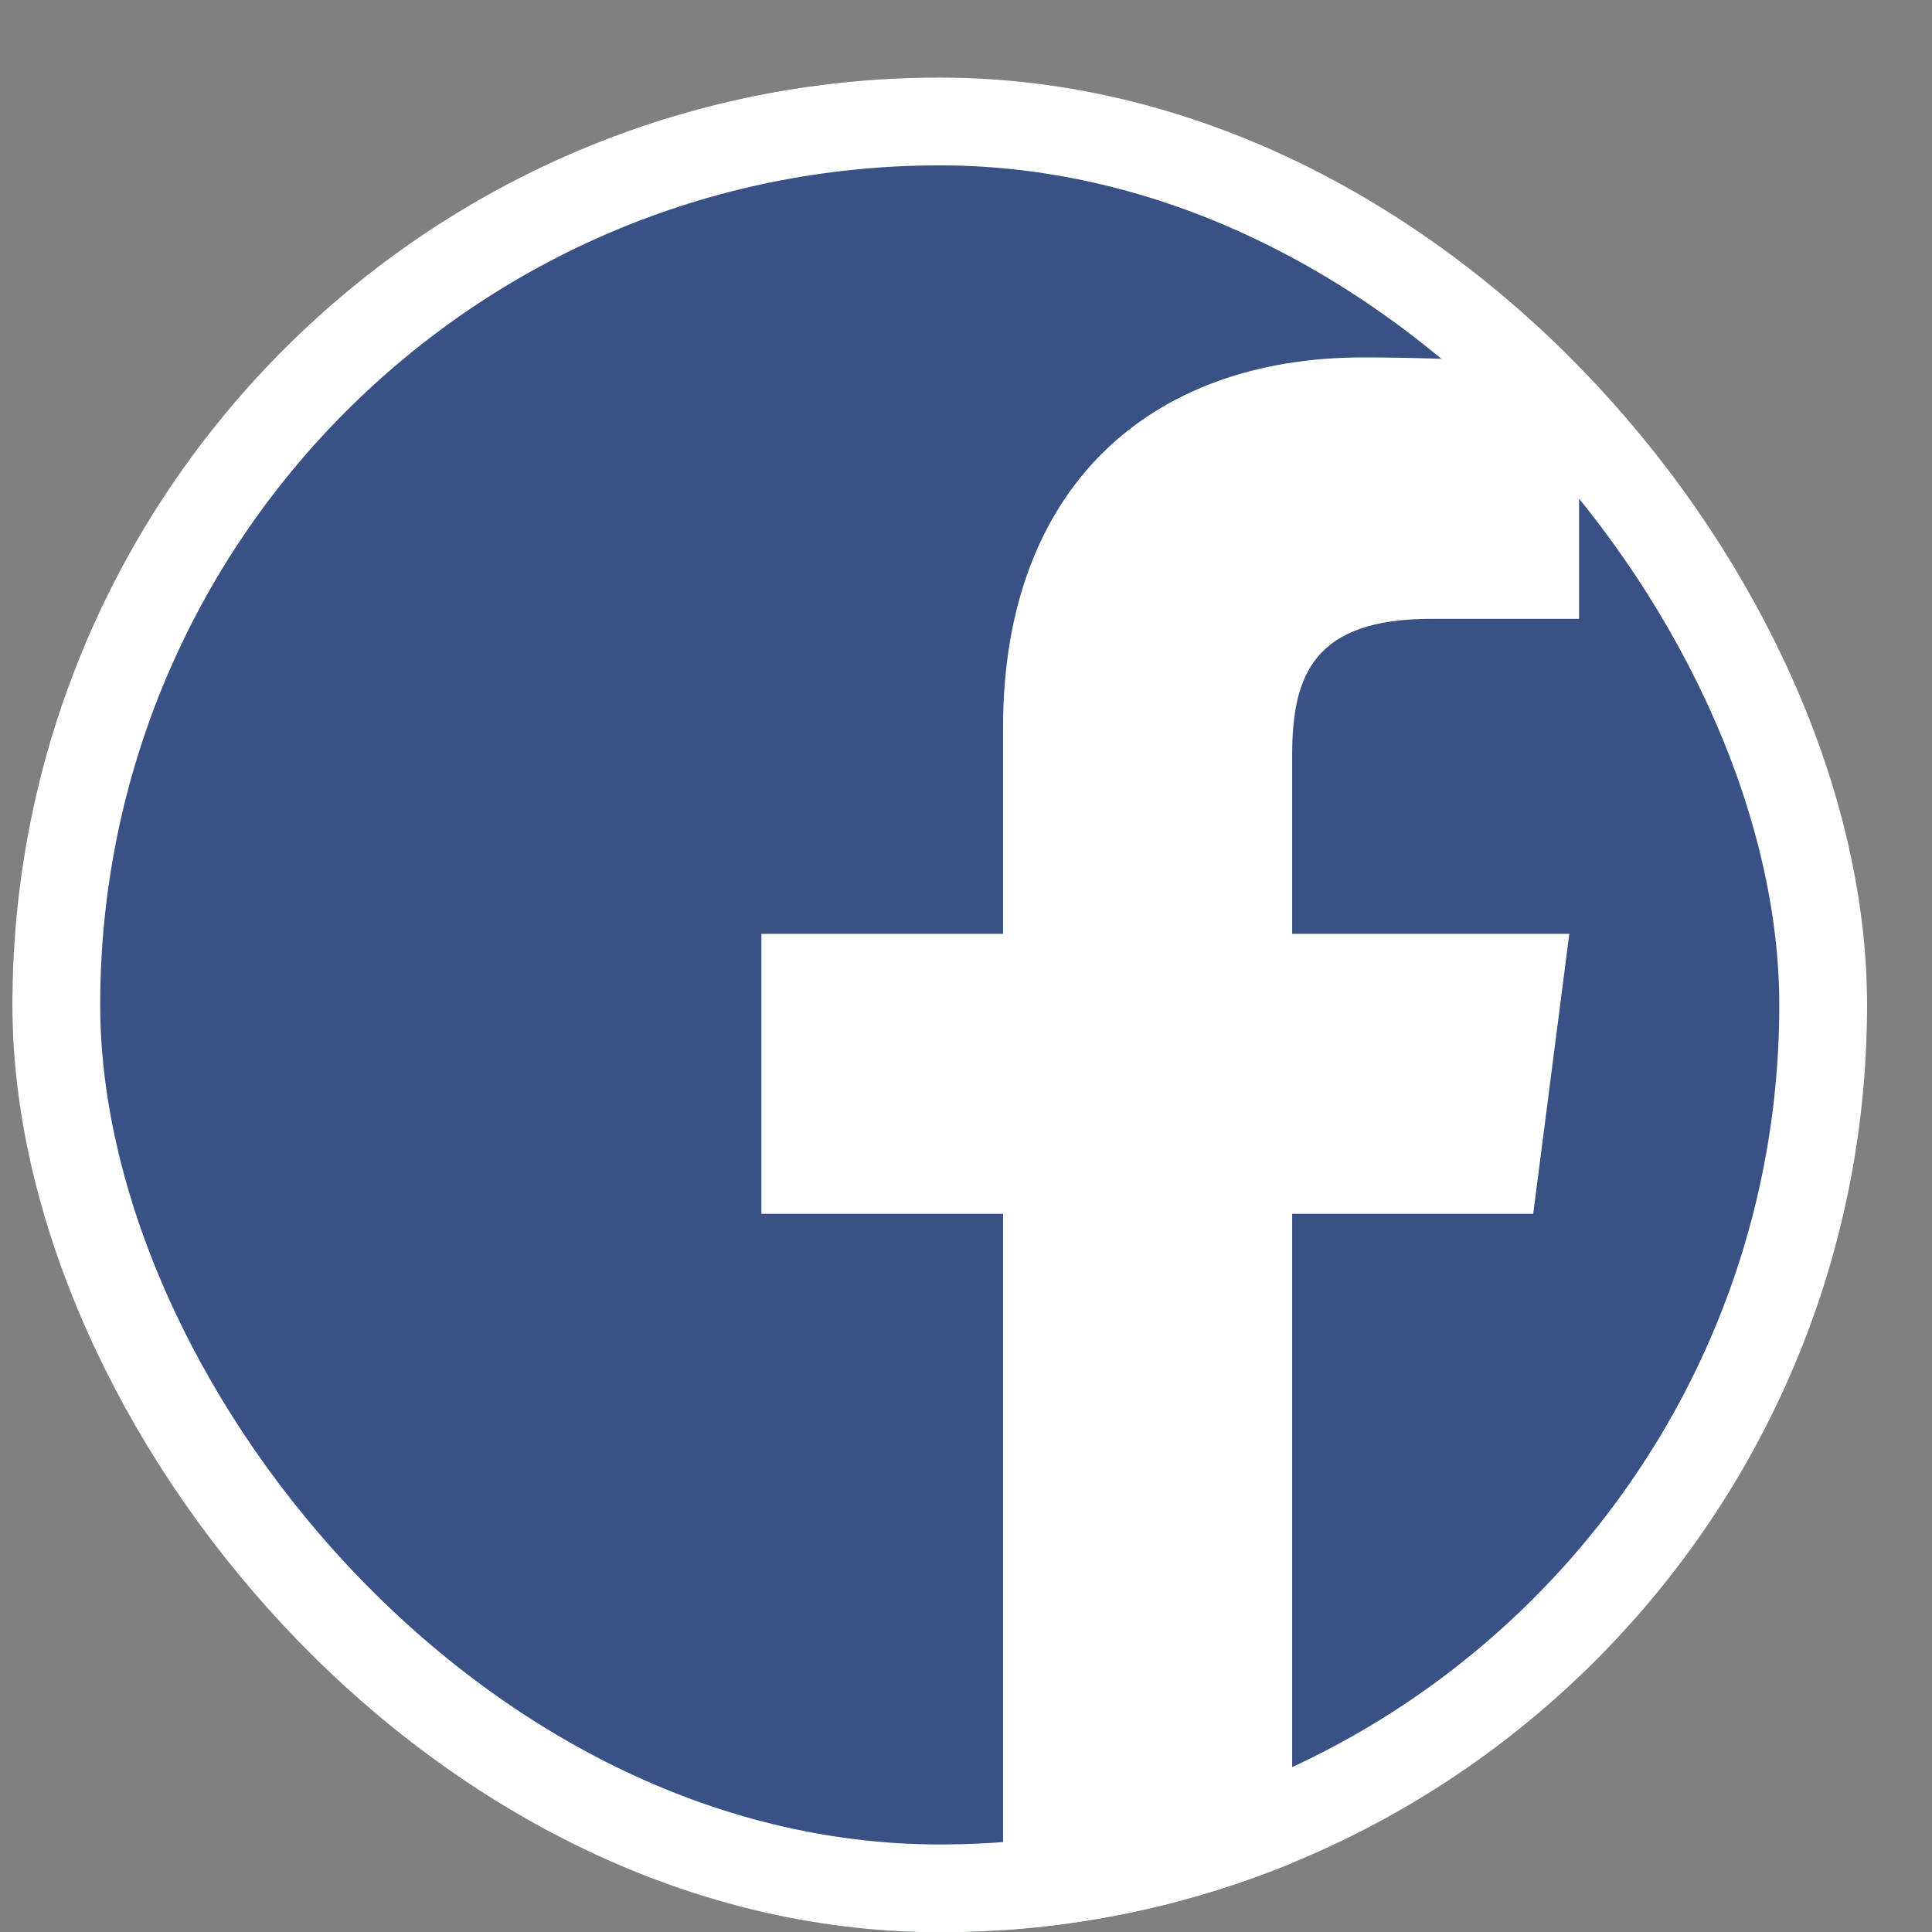 <svg width="22" height="22" viewBox="0 0 22 22" fill="none" xmlns="http://www.w3.org/2000/svg">
<rect x="0" y="0" width="22" height="22" fill="#808080" stroke="none"/>
<g clip-path="url(#clip0_18426_55961)">
<path d="M20.095 22.003C20.739 22.003 21.261 21.481 21.261 20.837V2.048C21.261 1.405 20.739 0.883 20.095 0.883H1.306C0.662 0.883 0.141 1.405 0.141 2.048V20.837C0.141 21.481 0.662 22.003 1.306 22.003H20.095Z" fill="#395185"/>
<path d="M14.714 22V13.822H17.459L17.87 10.634H14.714V8.599C14.714 7.676 14.97 7.047 16.294 7.047L17.981 7.047V4.196C17.689 4.157 16.687 4.07 15.522 4.07C13.088 4.07 11.422 5.556 11.422 8.284V10.634H8.67V13.822H11.422V22H14.714Z" fill="white"/>
</g>
<rect x="0.641" y="1.383" width="20.12" height="20.12" rx="10.06" stroke="white"/>
<defs>
<clipPath id="clip0_18426_55961">
<rect x="0.141" y="0.883" width="21.12" height="21.12" rx="10.56" fill="white"/>
</clipPath>
</defs>
</svg>
